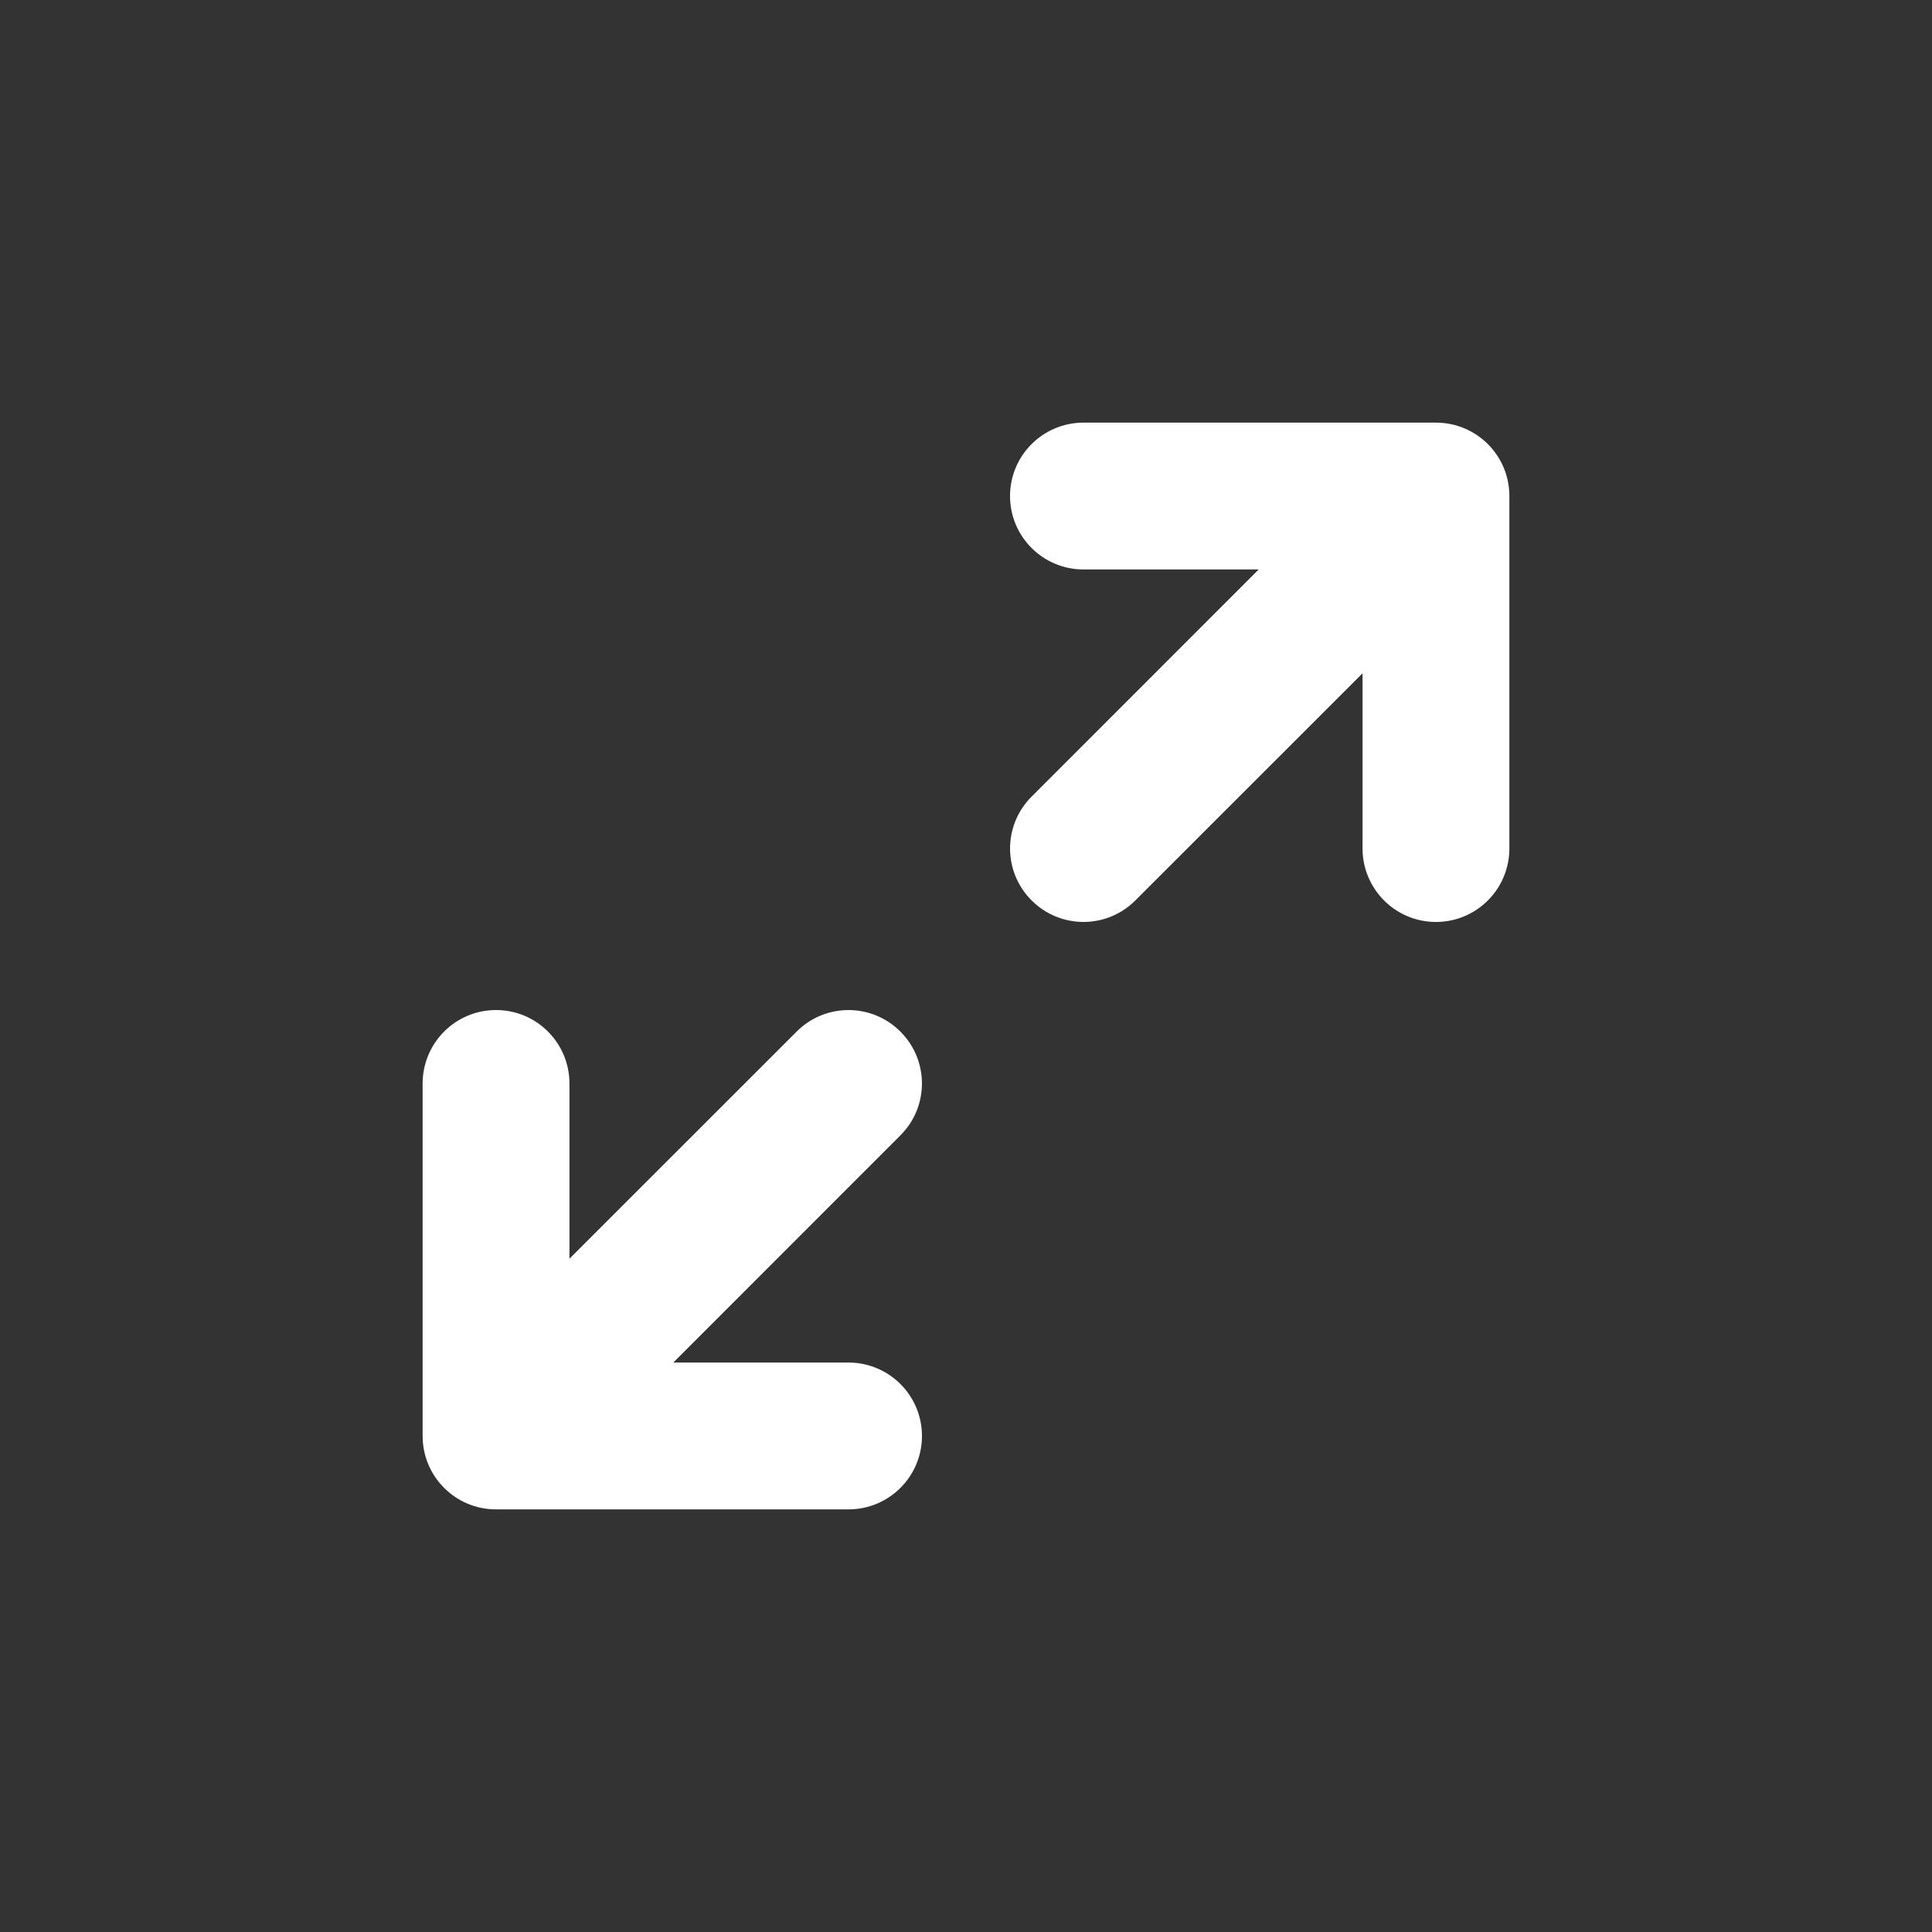 <svg width="24" height="24" viewBox="0 0 24 24" fill="none" xmlns="http://www.w3.org/2000/svg">
<rect x="0" y="0" width="24" height="24" fill="#333333" stroke="none"/>
<path fill-rule="evenodd" clip-rule="evenodd" d="M12.547 6.162C12.547 6.666 12.956 7.074 13.46 7.074H15.636L12.815 9.896C12.458 10.252 12.458 10.829 12.815 11.185C13.171 11.542 13.748 11.542 14.104 11.185L16.926 8.364V10.54C16.926 11.044 17.334 11.453 17.838 11.453C18.342 11.453 18.75 11.044 18.75 10.54V6.162C18.75 5.658 18.342 5.25 17.838 5.25H13.46C12.956 5.25 12.547 5.658 12.547 6.162ZM7.074 13.46C7.074 12.956 6.666 12.547 6.162 12.547C5.658 12.547 5.25 12.956 5.25 13.46V17.838C5.25 18.342 5.658 18.75 6.162 18.75H10.54C11.044 18.75 11.453 18.342 11.453 17.838C11.453 17.334 11.044 16.926 10.54 16.926H8.364L11.185 14.104C11.542 13.748 11.542 13.171 11.185 12.815C10.829 12.458 10.252 12.458 9.896 12.815L7.074 15.636V13.46Z" fill="white"/>
</svg>

